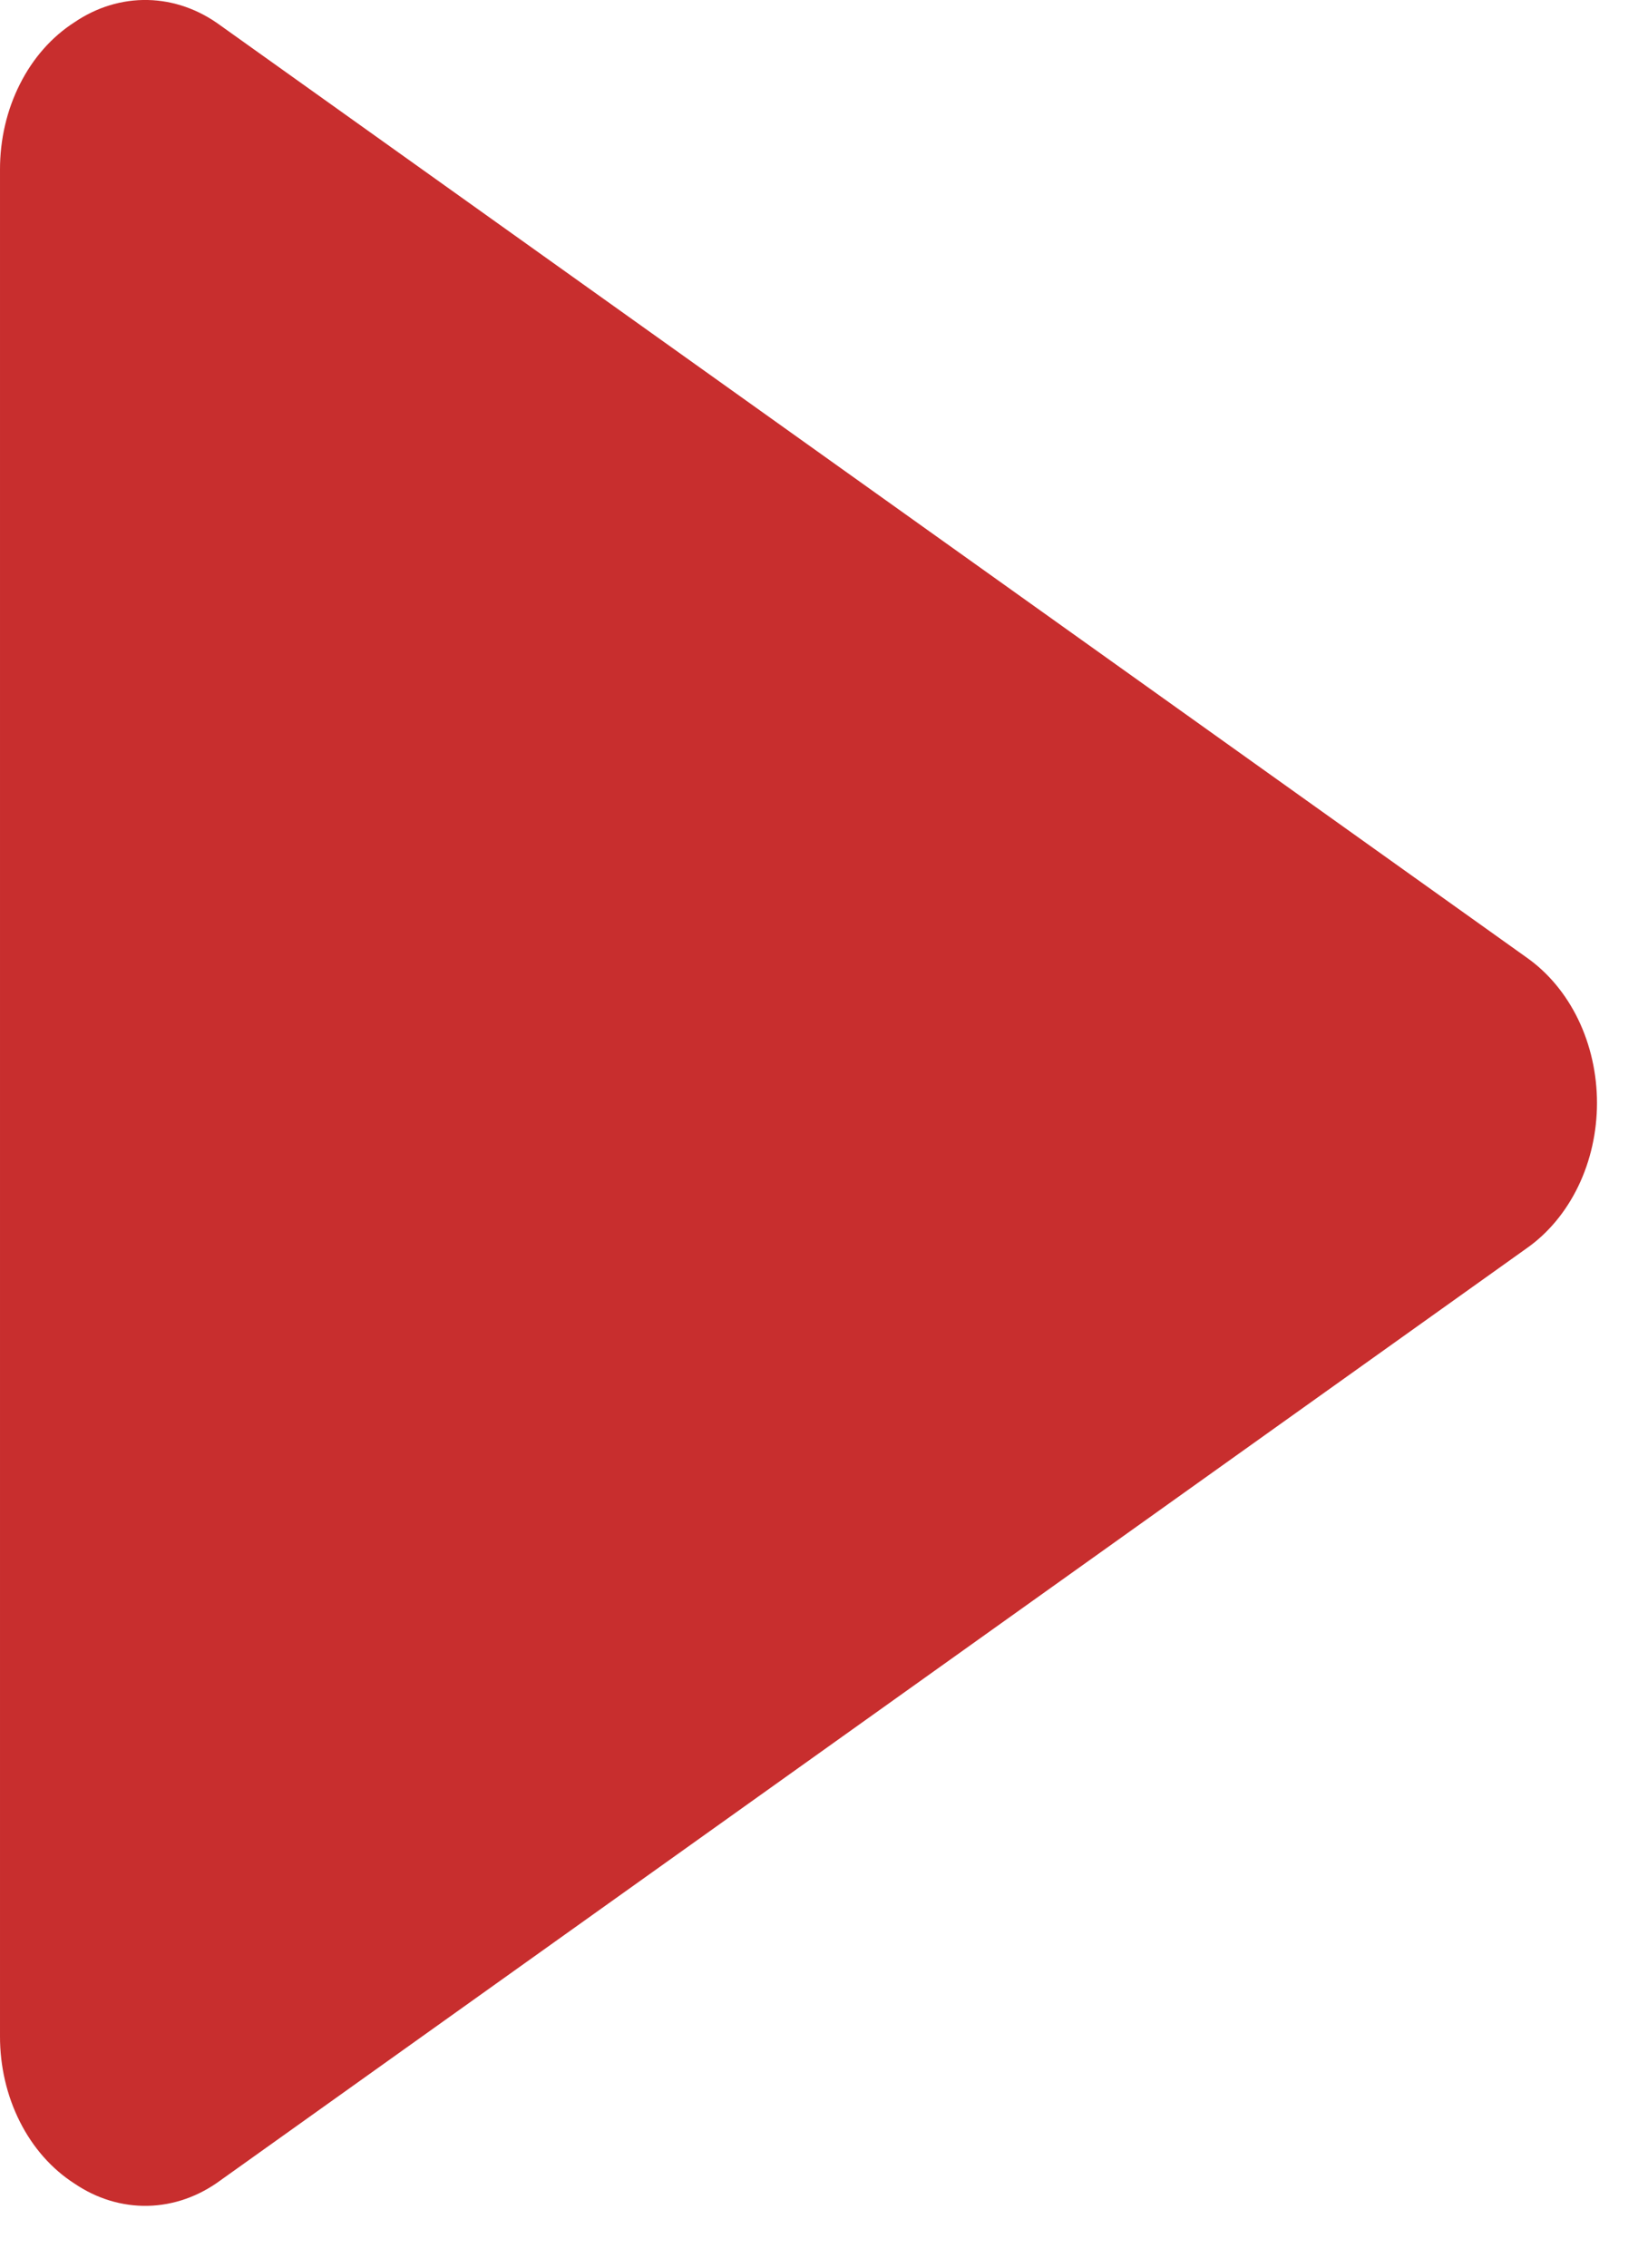 <svg width="24" height="33" viewBox="0 0 24 33" fill="none" xmlns="http://www.w3.org/2000/svg">
<path d="M22.235 13.936L3.211 0.371C2.894 0.137 2.528 0.008 2.152 0C1.777 -0.008 1.408 0.104 1.083 0.325C0.754 0.536 0.48 0.846 0.29 1.224C0.099 1.601 -0.001 2.032 2.95639e-05 2.47V29.63C-0.001 30.069 0.099 30.499 0.29 30.877C0.48 31.254 0.754 31.564 1.083 31.775C1.408 31.996 1.777 32.108 2.152 32.1C2.528 32.092 2.894 31.963 3.211 31.729L22.235 18.164C22.547 17.945 22.805 17.634 22.984 17.264C23.163 16.894 23.257 16.476 23.257 16.05C23.257 15.625 23.163 15.207 22.984 14.836C22.805 14.466 22.547 14.156 22.235 13.936Z" fill="#C82E2E"/>
</svg>
